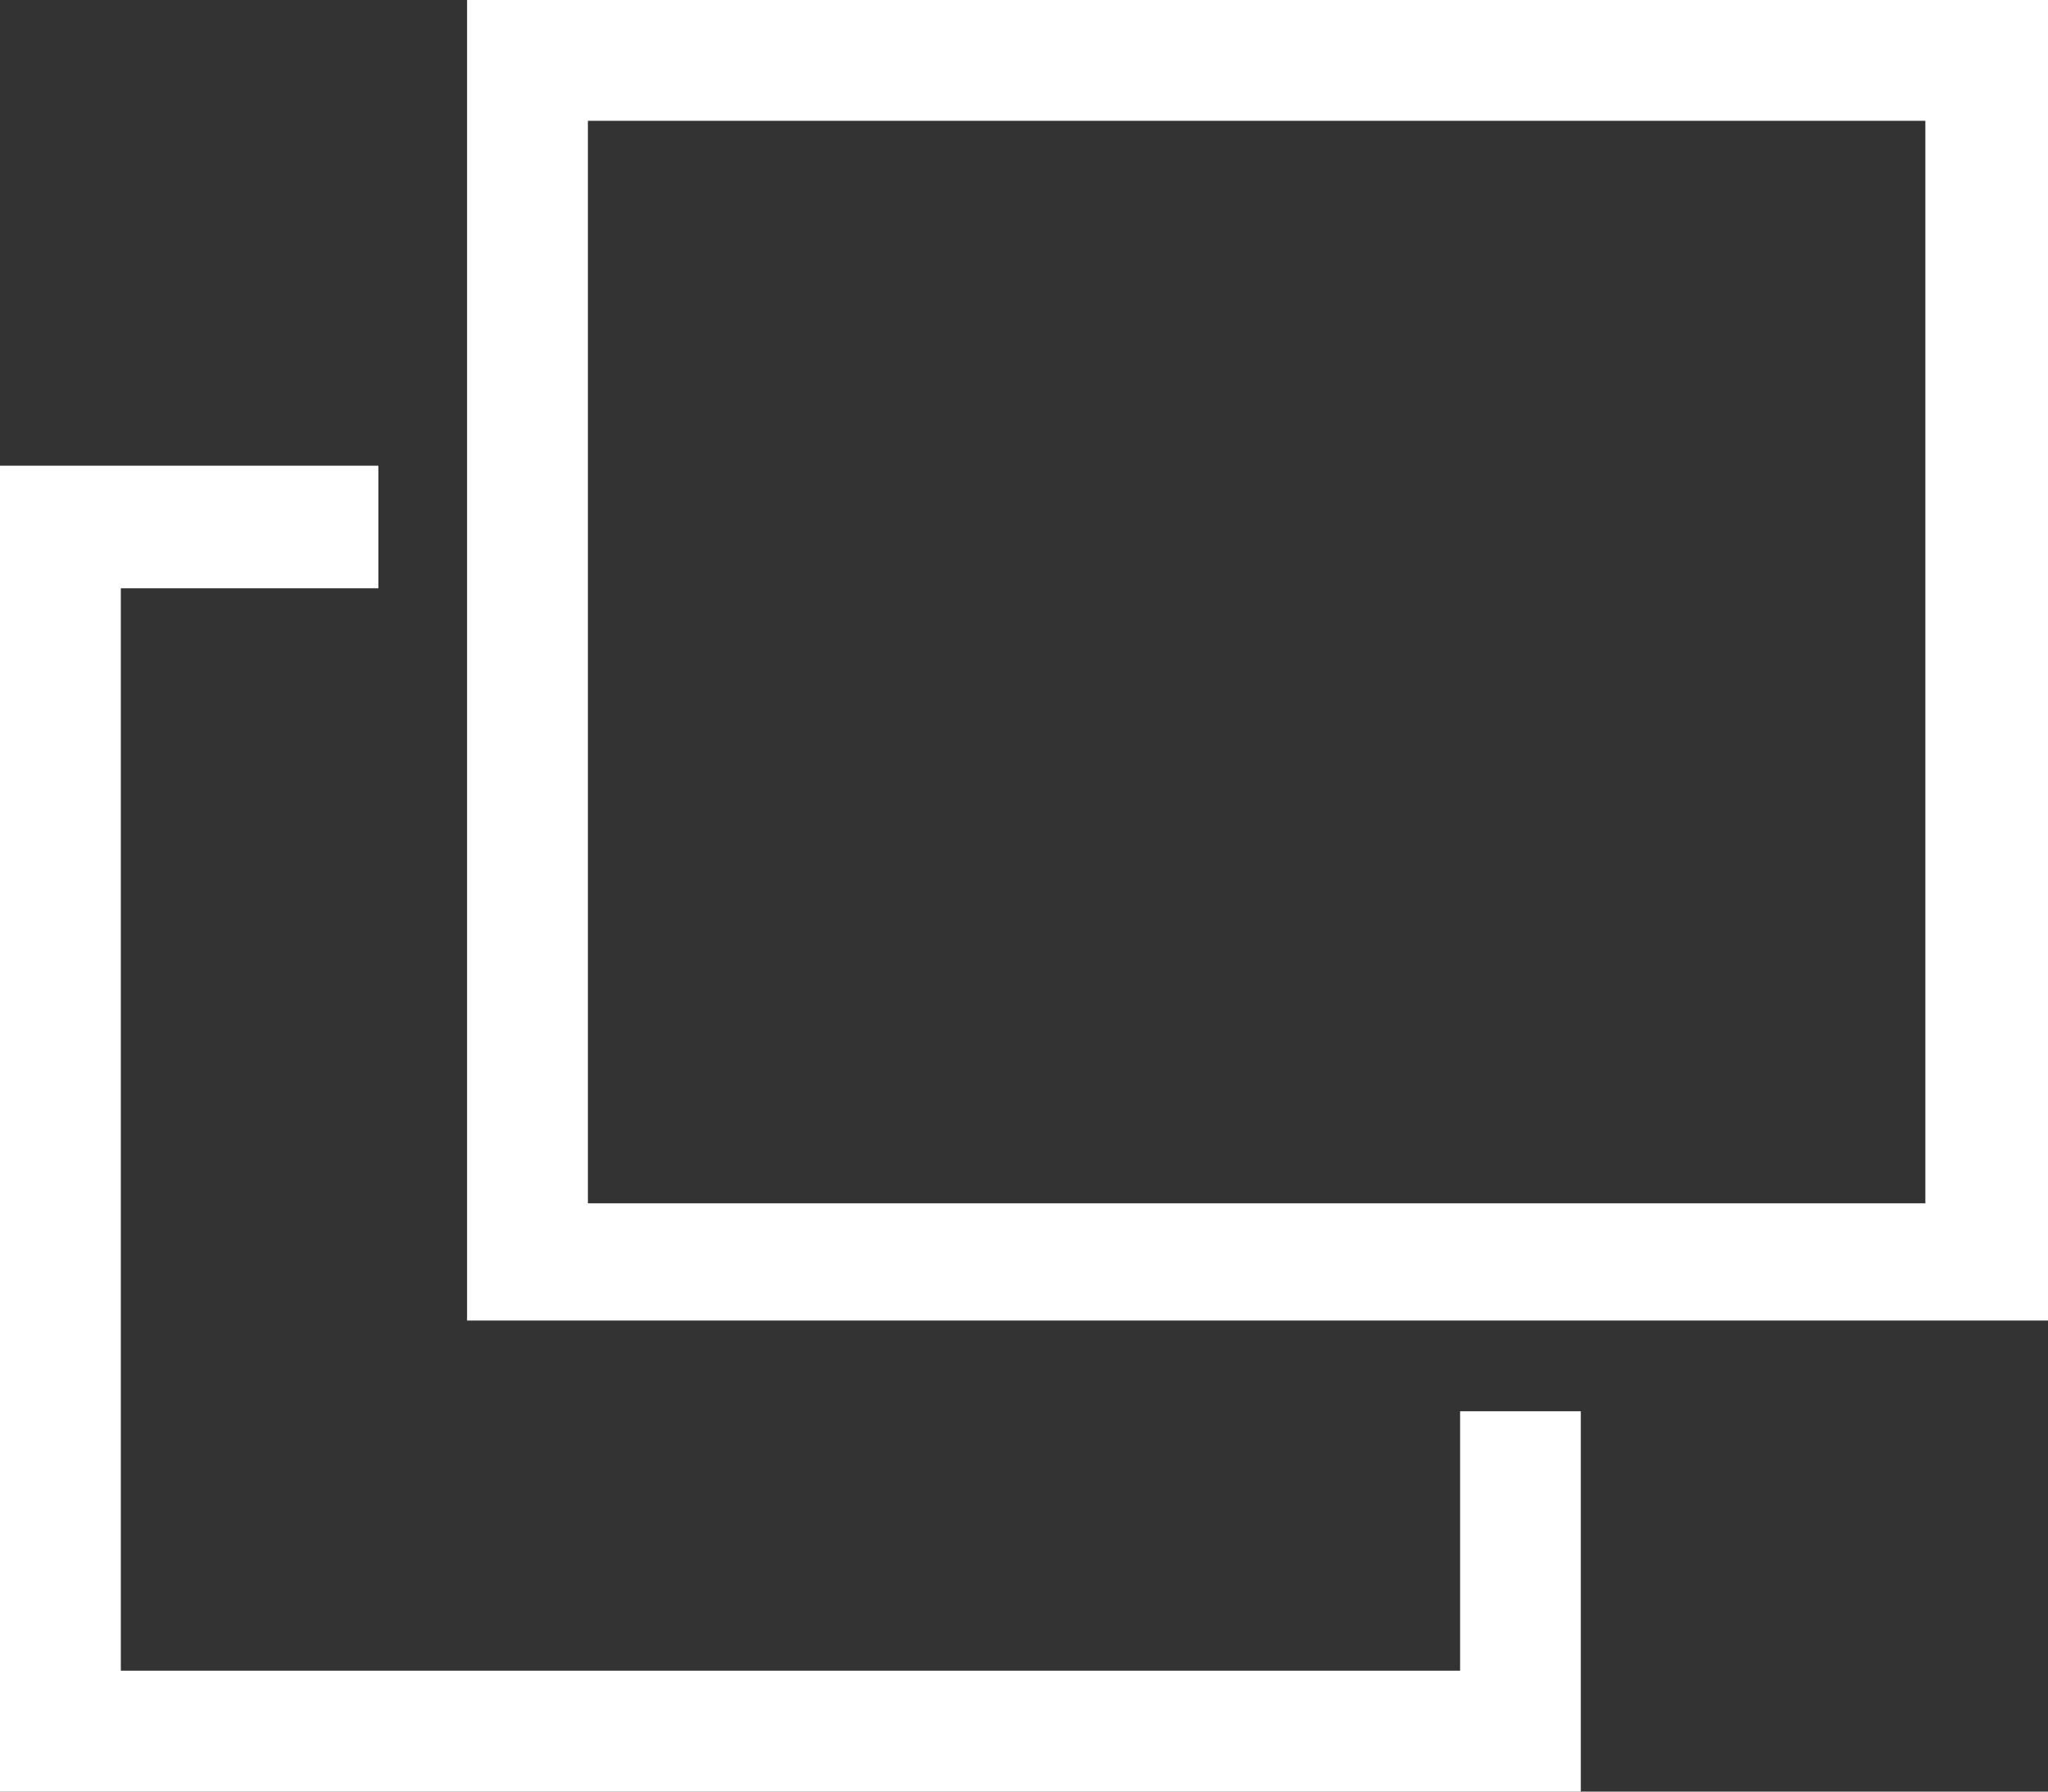 <svg width="16" height="14" viewBox="0 0 16 14" fill="none" xmlns="http://www.w3.org/2000/svg">
<rect x="0" y="0" width="16" height="14" fill="#333333" stroke="none"/>
<g clip-path="url(#clip0_2019_2963)">
<path d="M11.407 11.028V11.5V13.055H0.944V4.597H2.484H2.956V3.639H2.484H0.472H0V4.125V4.597V13.055V13.528V14H0.472H11.407H11.879H12.35V13.528V13.055V11.5V11.028H11.407Z" fill="white"/>
<path d="M16 0.944V0H3.649V0.458V9.861V10.319H16V9.375V0.944ZM15.042 9.403H4.593V0.944H15.042V9.403Z" fill="white"/>
</g>
<defs>
<clipPath id="clip0_2019_2963">
<rect width="16" height="14" fill="white"/>
</clipPath>
</defs>
</svg>
